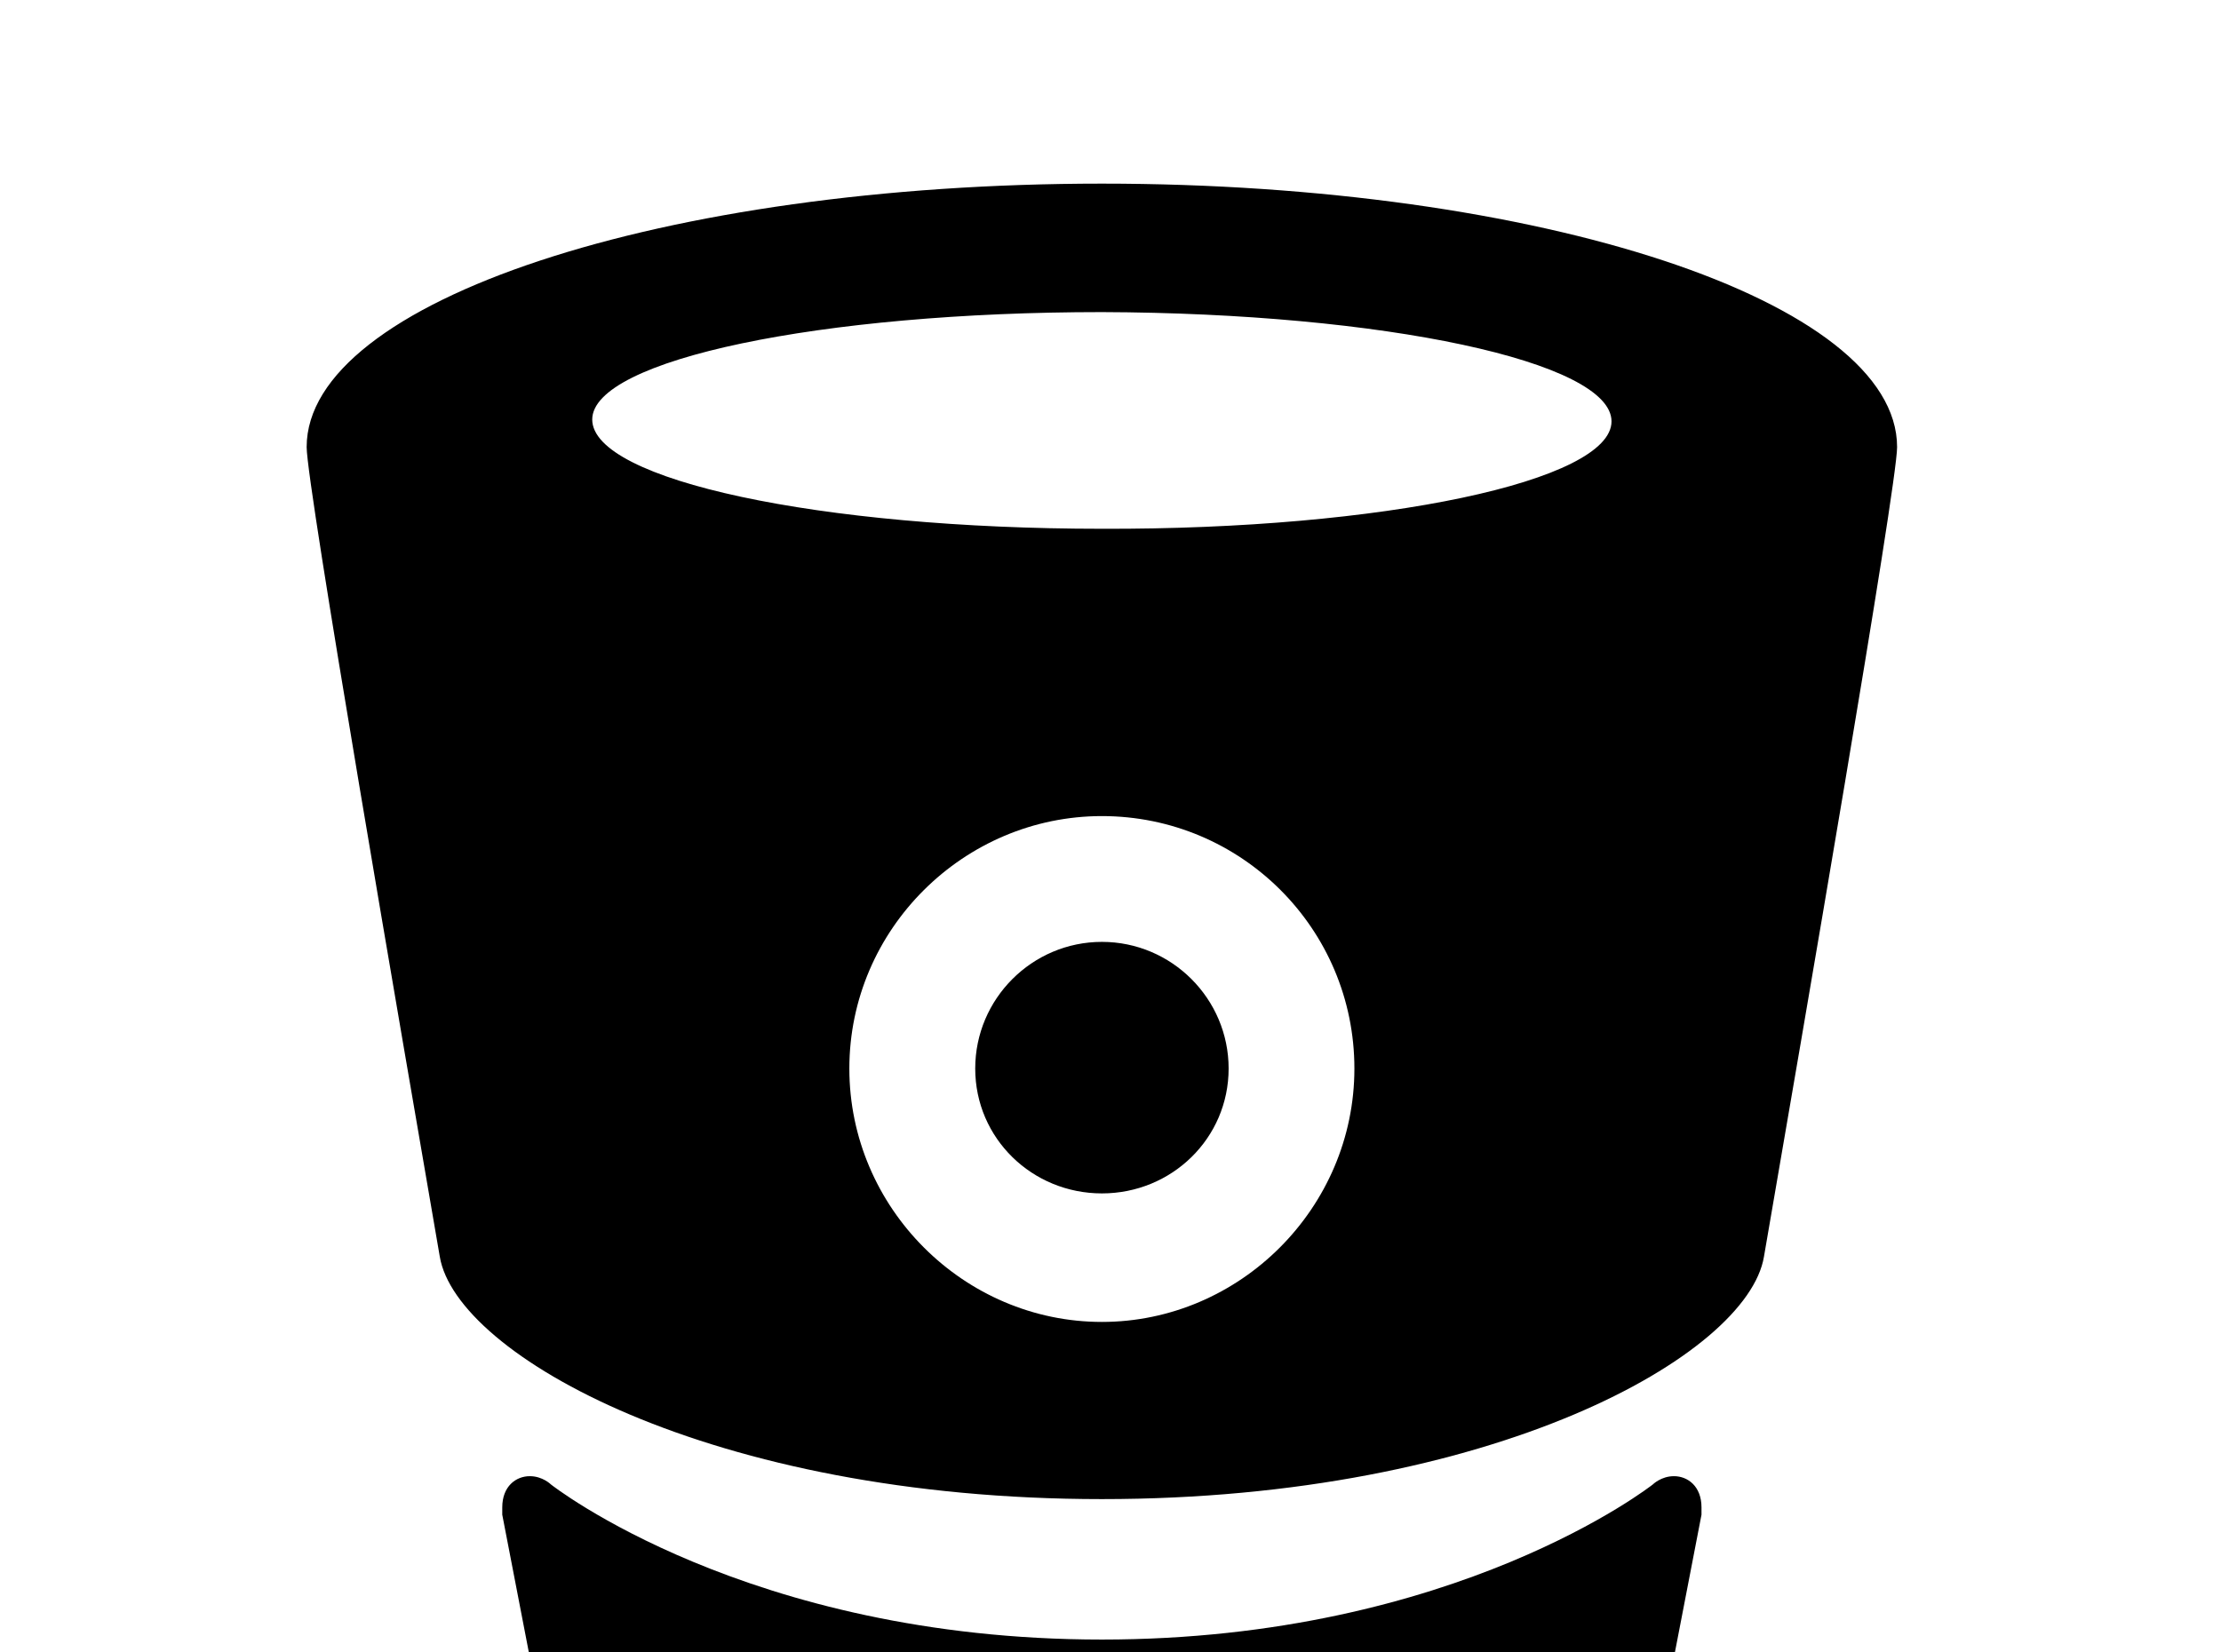 <!-- Generated by IcoMoon.io -->
<svg version="1.1" xmlns="http://www.w3.org/2000/svg" width="43" height="32" viewBox="0 0 43 32">
<title>bitbucket</title>
<path d="M21.333 10.24c5.44 0.018 9.867-0.924 9.867-2.080s-4.409-2.098-9.867-2.116c-5.44 0-9.867 0.924-9.867 2.080 0 1.173 4.409 2.116 9.867 2.116M21.333 25.6c2.667 0 4.889-2.204 4.889-4.907s-2.187-4.889-4.889-4.889c-2.667 0-4.889 2.187-4.889 4.889s2.222 4.907 4.889 4.907M21.333 3.556c8.48 0 15.396 2.276 15.396 5.102 0 0.747-1.849 11.449-2.578 15.68-0.32 1.902-5.244 4.693-12.818 4.693v0c-7.573 0-12.498-2.791-12.818-4.693-0.729-4.231-2.578-14.933-2.578-15.68 0-2.827 6.916-5.102 15.396-5.102M32.409 28.587c0.267 0 0.533 0.196 0.533 0.604v0.142l-1.102 5.707c-0.516 2.293-5.049 4.071-10.507 4.071s-9.991-1.778-10.507-4.071l-1.102-5.707v-0.142c0-0.409 0.267-0.604 0.533-0.604 0.249 0 0.409 0.16 0.409 0.16s3.804 3.004 10.667 3.004 10.667-3.004 10.667-3.004 0.16-0.16 0.409-0.16M23.787 20.693c0 1.351-1.102 2.418-2.453 2.418s-2.453-1.067-2.453-2.418c0-1.351 1.102-2.453 2.453-2.453s2.453 1.102 2.453 2.453z"></path>
</svg>
